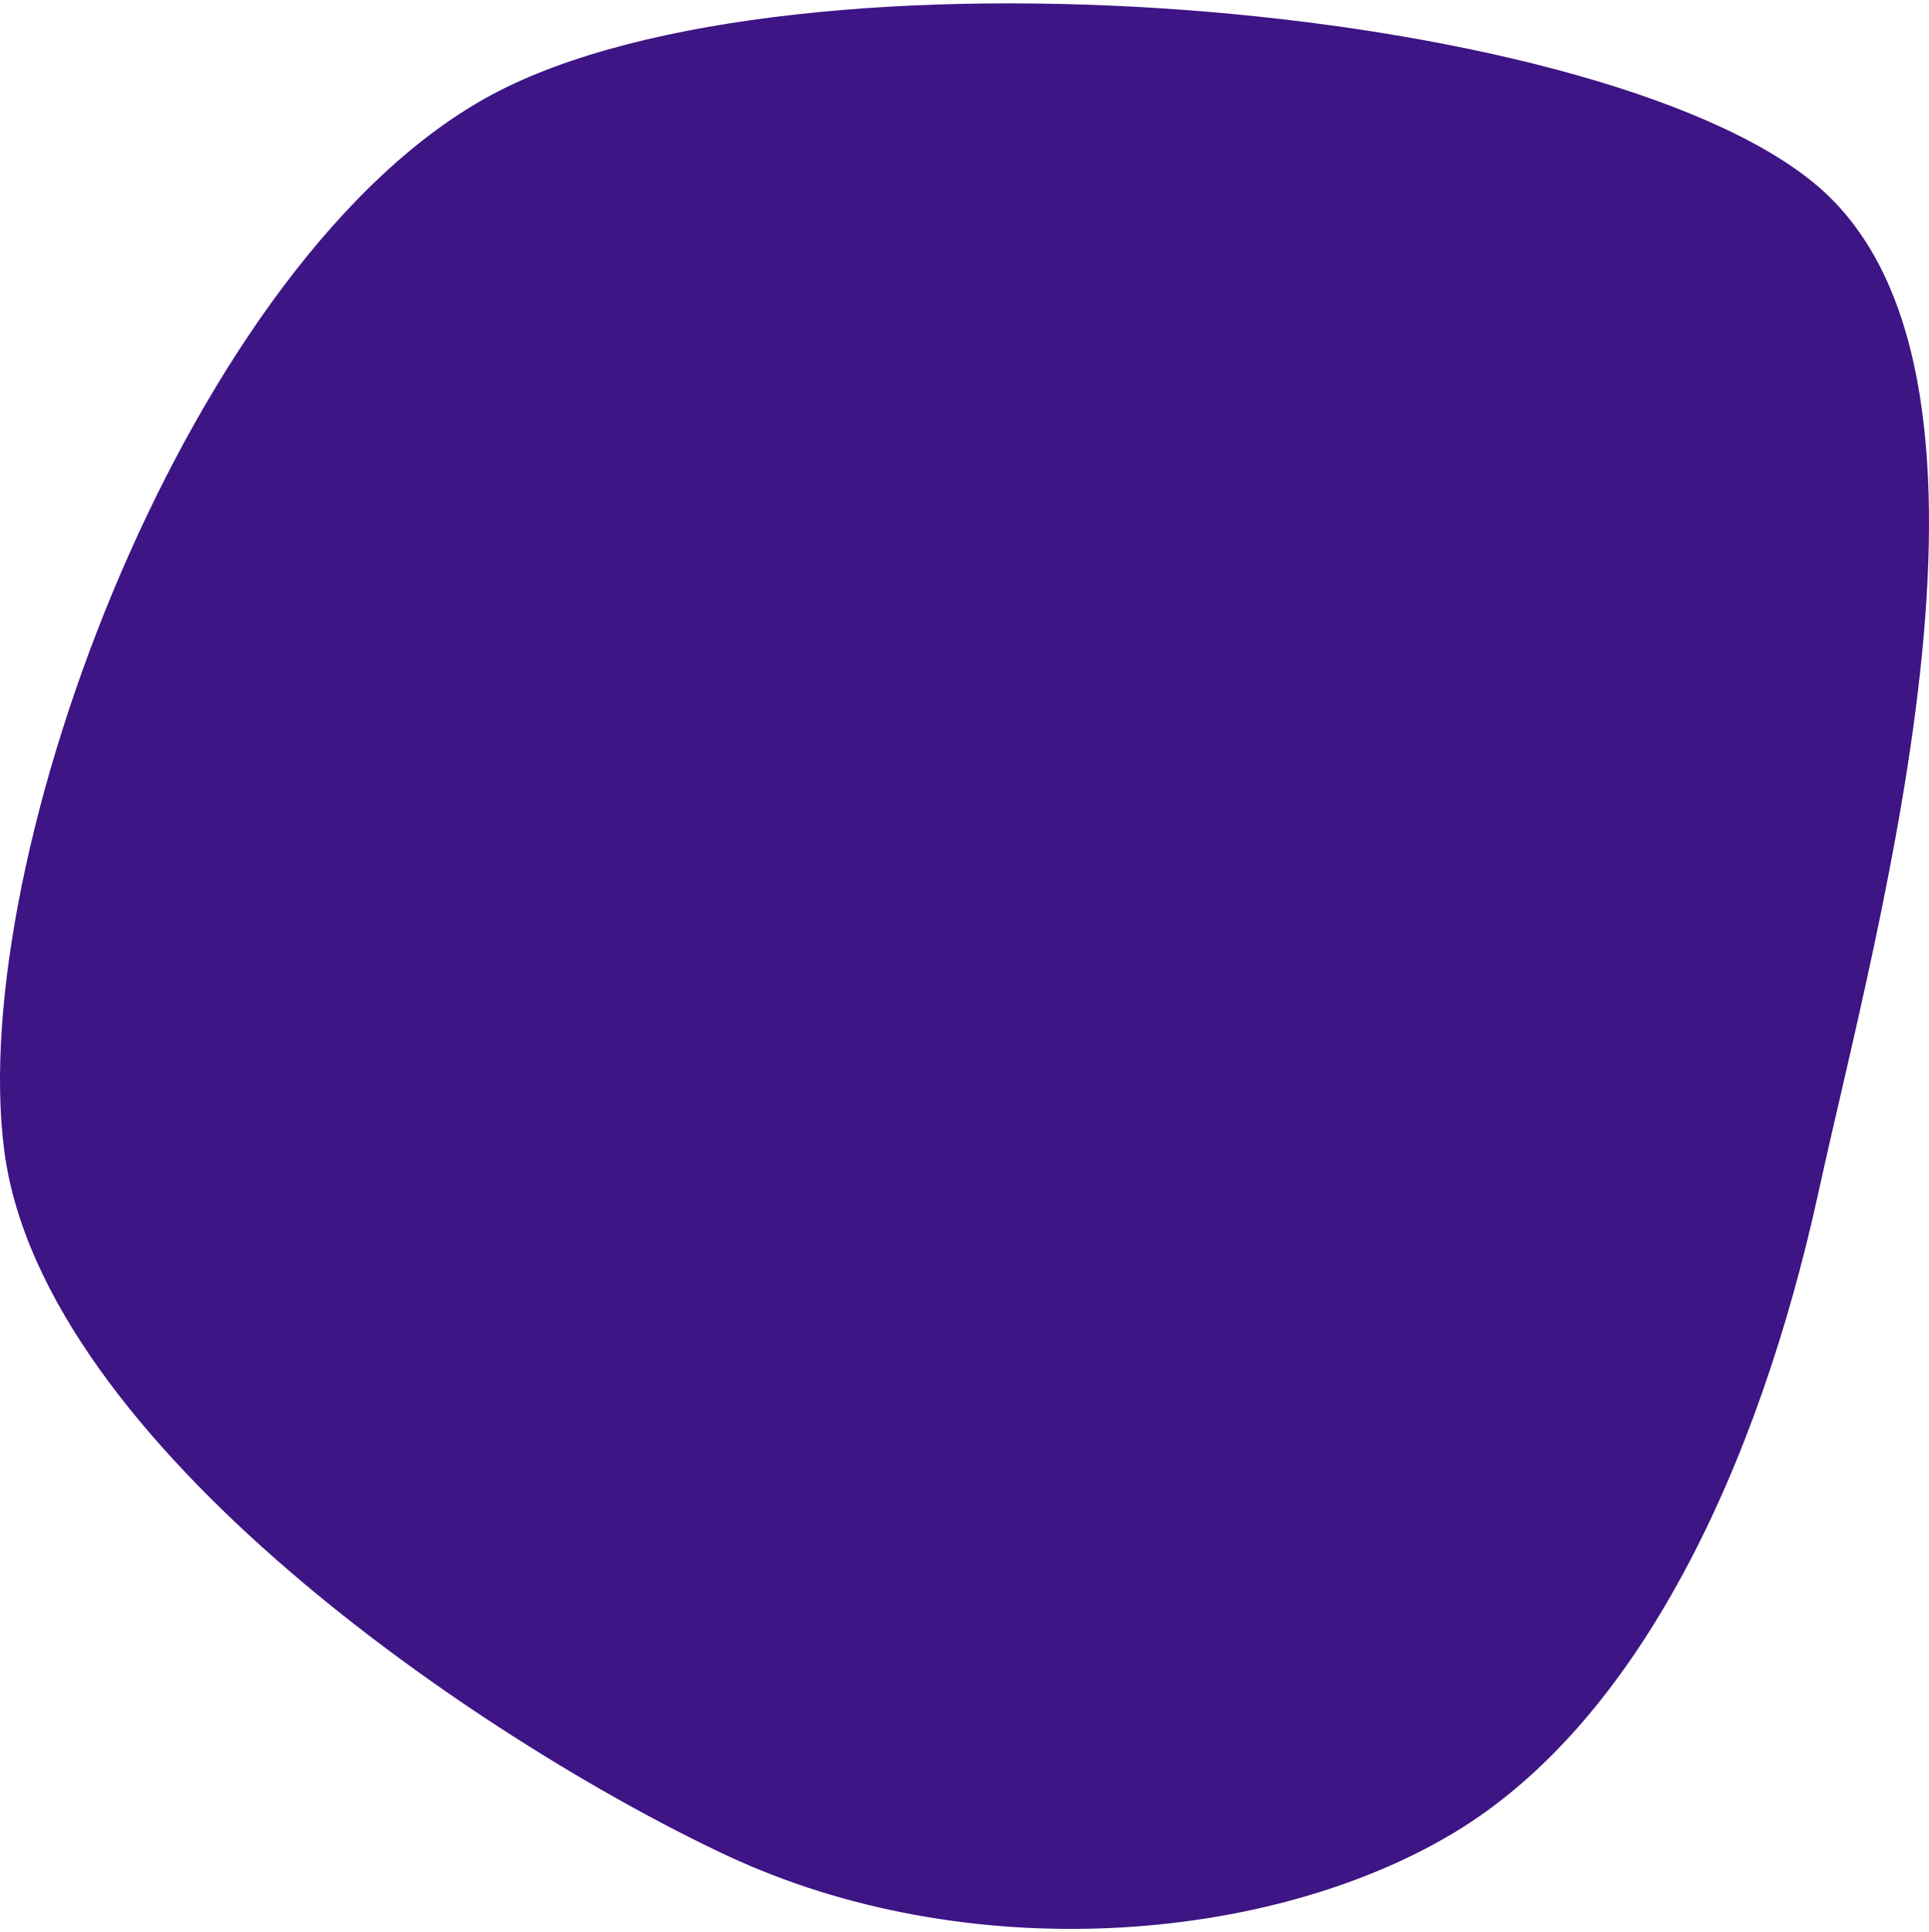 <svg width="574" height="575" xmlns="http://www.w3.org/2000/svg" xmlns:xlink="http://www.w3.org/1999/xlink" overflow="hidden"><defs><clipPath id="clip0"><rect x="338" y="45" width="574" height="575"/></clipPath></defs><g clip-path="url(#clip0)" transform="translate(-338 -45)"><path d="M215.921 22.011C144.019 55.794 12.861 144.035 1.299 231.354-10.263 318.672 56.761 497.924 146.549 545.922 236.336 593.919 474.264 573.797 540.023 519.339 605.783 464.88 558.993 300.95 541.107 219.17 523.222 137.39 487.632 61.701 432.712 28.657 377.792-4.387 287.824-11.772 215.921 22.011Z" fill="#3E1584" fill-rule="evenodd" transform="matrix(1 0 0 -1 338 619)"/></g></svg>